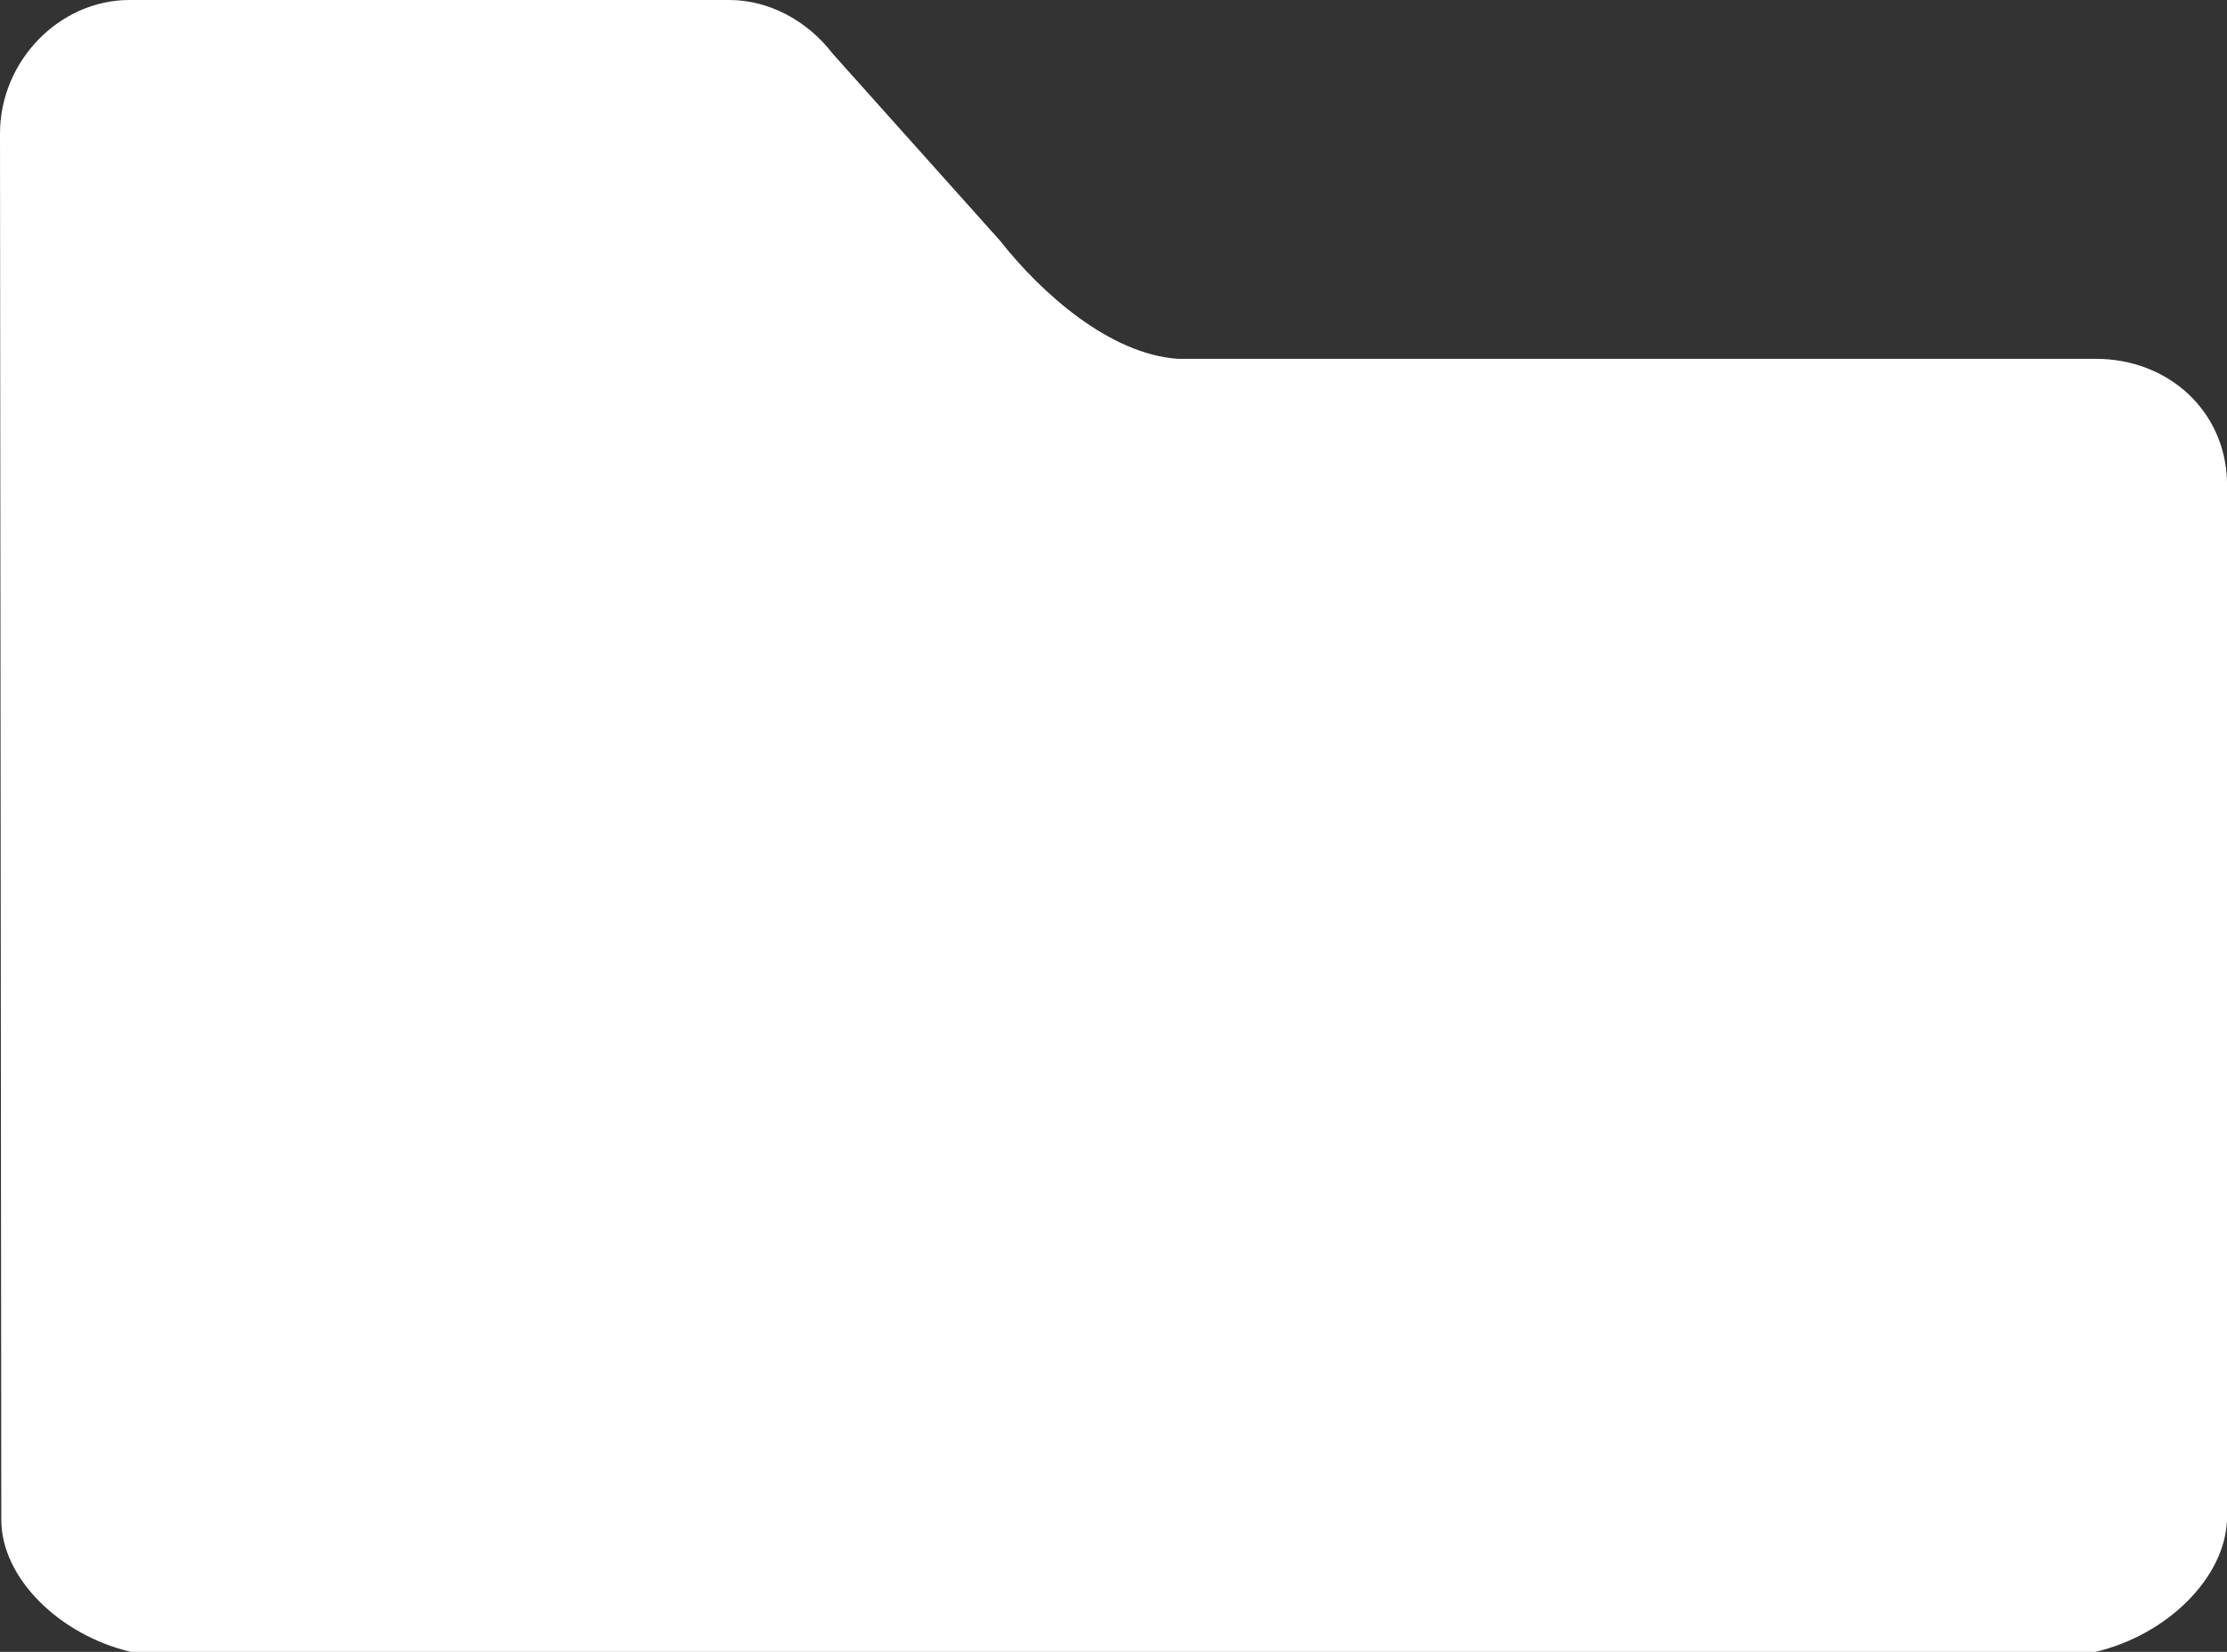 <?xml version="1.0" encoding="UTF-8" standalone="no"?>
<svg width="31px" height="23px" viewBox="0 0 31 23" version="1.1" xmlns="http://www.w3.org/2000/svg" xmlns:xlink="http://www.w3.org/1999/xlink">
    <rect x="0" y="0" width="31" height="23" fill="#333333" stroke="none"/>
    <!-- Generator: sketchtool 3.7.2 (28276) - http://www.bohemiancoding.com/sketch -->
    <title>41669A3D-2595-4751-A8F7-4C69085CE6C0</title>
    <desc>Created with sketchtool.</desc>
    <defs></defs>
    <g id="Icons" stroke="none" stroke-width="1" fill="none" fill-rule="evenodd">
        <g id="Style-guide---Desktop---Icons-2" transform="translate(-358, -334)" fill="#FFFFFF">
            <g id="Main-nav-mobile" transform="translate(279, 271)">
                <g id="icon-main-nav-mobile-folders" transform="translate(79, 63)">
                    <path d="M1.802,0 C0.825,0 0,0.851 0,1.859 L0.018,21.16 C0.018,21.973 0.827,22.765 1.82,23 L29.17,23 C30.163,22.765 30.972,21.973 31,21.16 L31,6.698 C30.972,5.724 30.189,4.996 29.17,4.996 L16.396,4.996 C15.45,4.932 14.5,4.087 13.922,3.353 L11.595,0.752 C11.235,0.281 10.696,0 10.154,0 L1.802,0 Z" id="Icon-public-Copy"></path>
                </g>
            </g>
        </g>
    </g>
</svg>